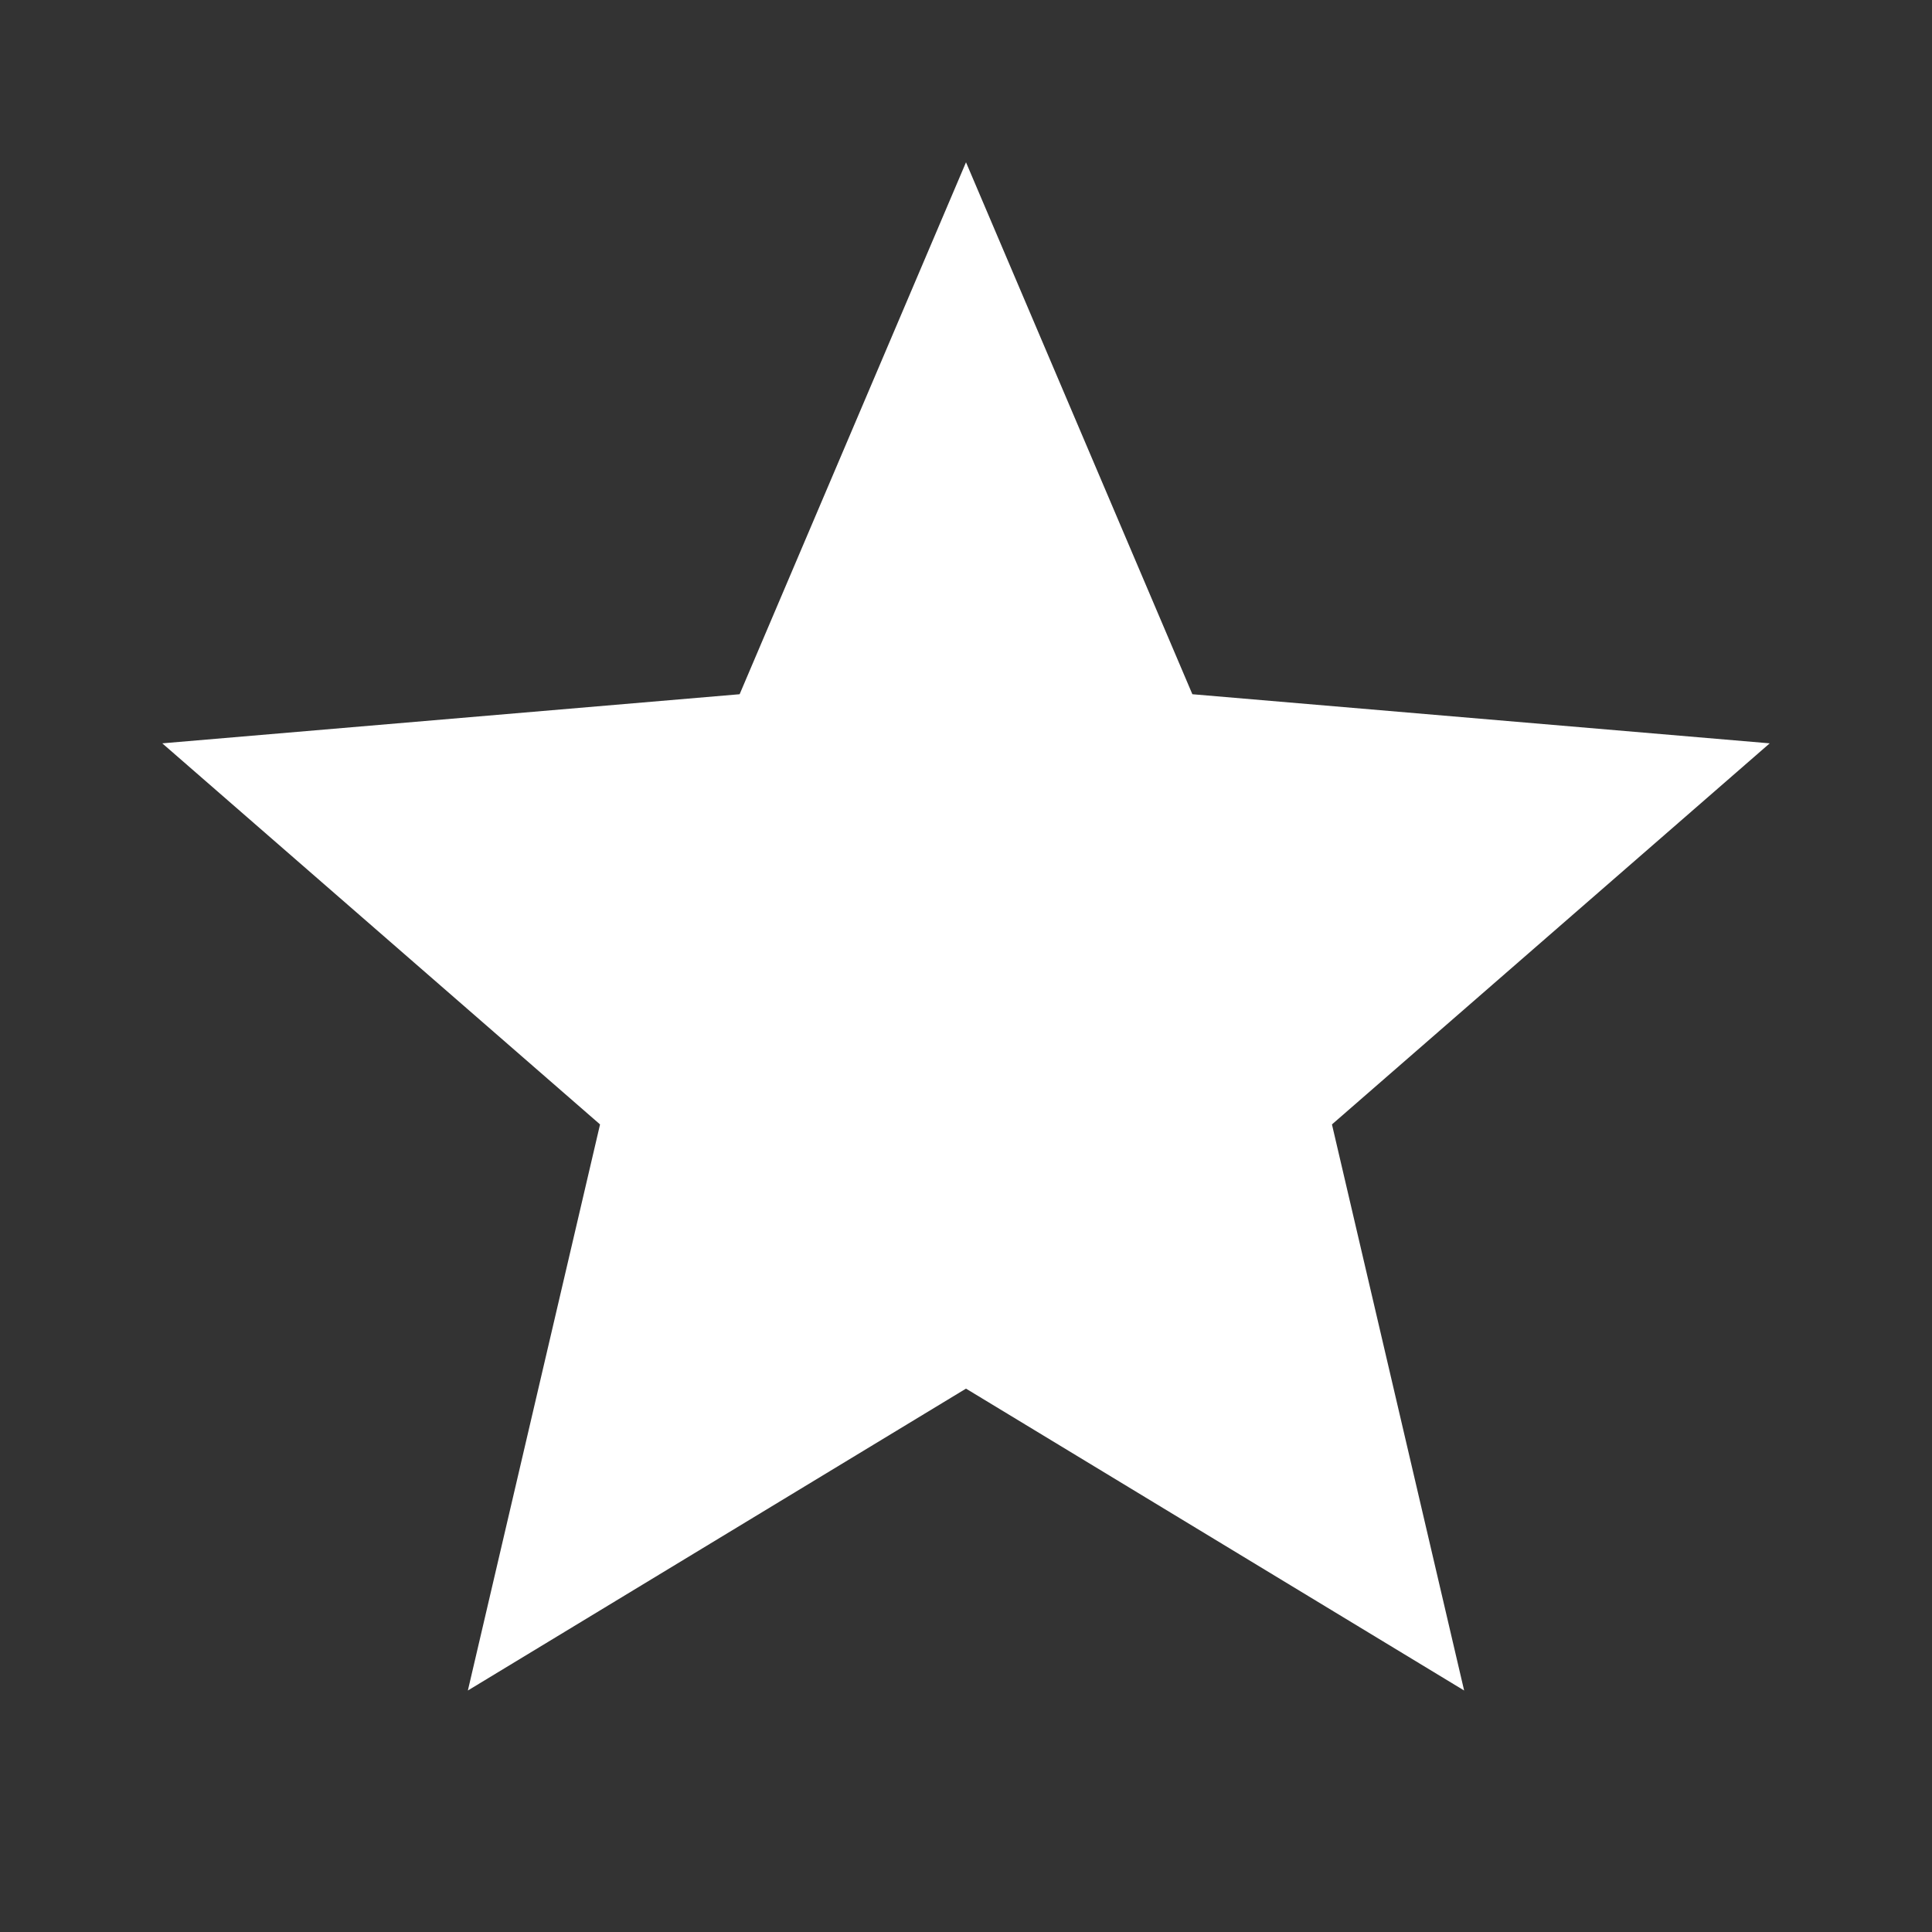 <svg width="12" height="12" viewBox="0 0 12 12" fill="none" xmlns="http://www.w3.org/2000/svg">
<rect x="0" y="0" width="12" height="12" fill="#333333" stroke="none"/>
<path d="M6 8.625L2.906 10.5L3.727 6.984L1.008 4.617L4.594 4.312L6 1.008L7.406 4.312L10.992 4.617L8.273 6.984L9.094 10.5L6 8.625Z" fill="white"/>
</svg>
